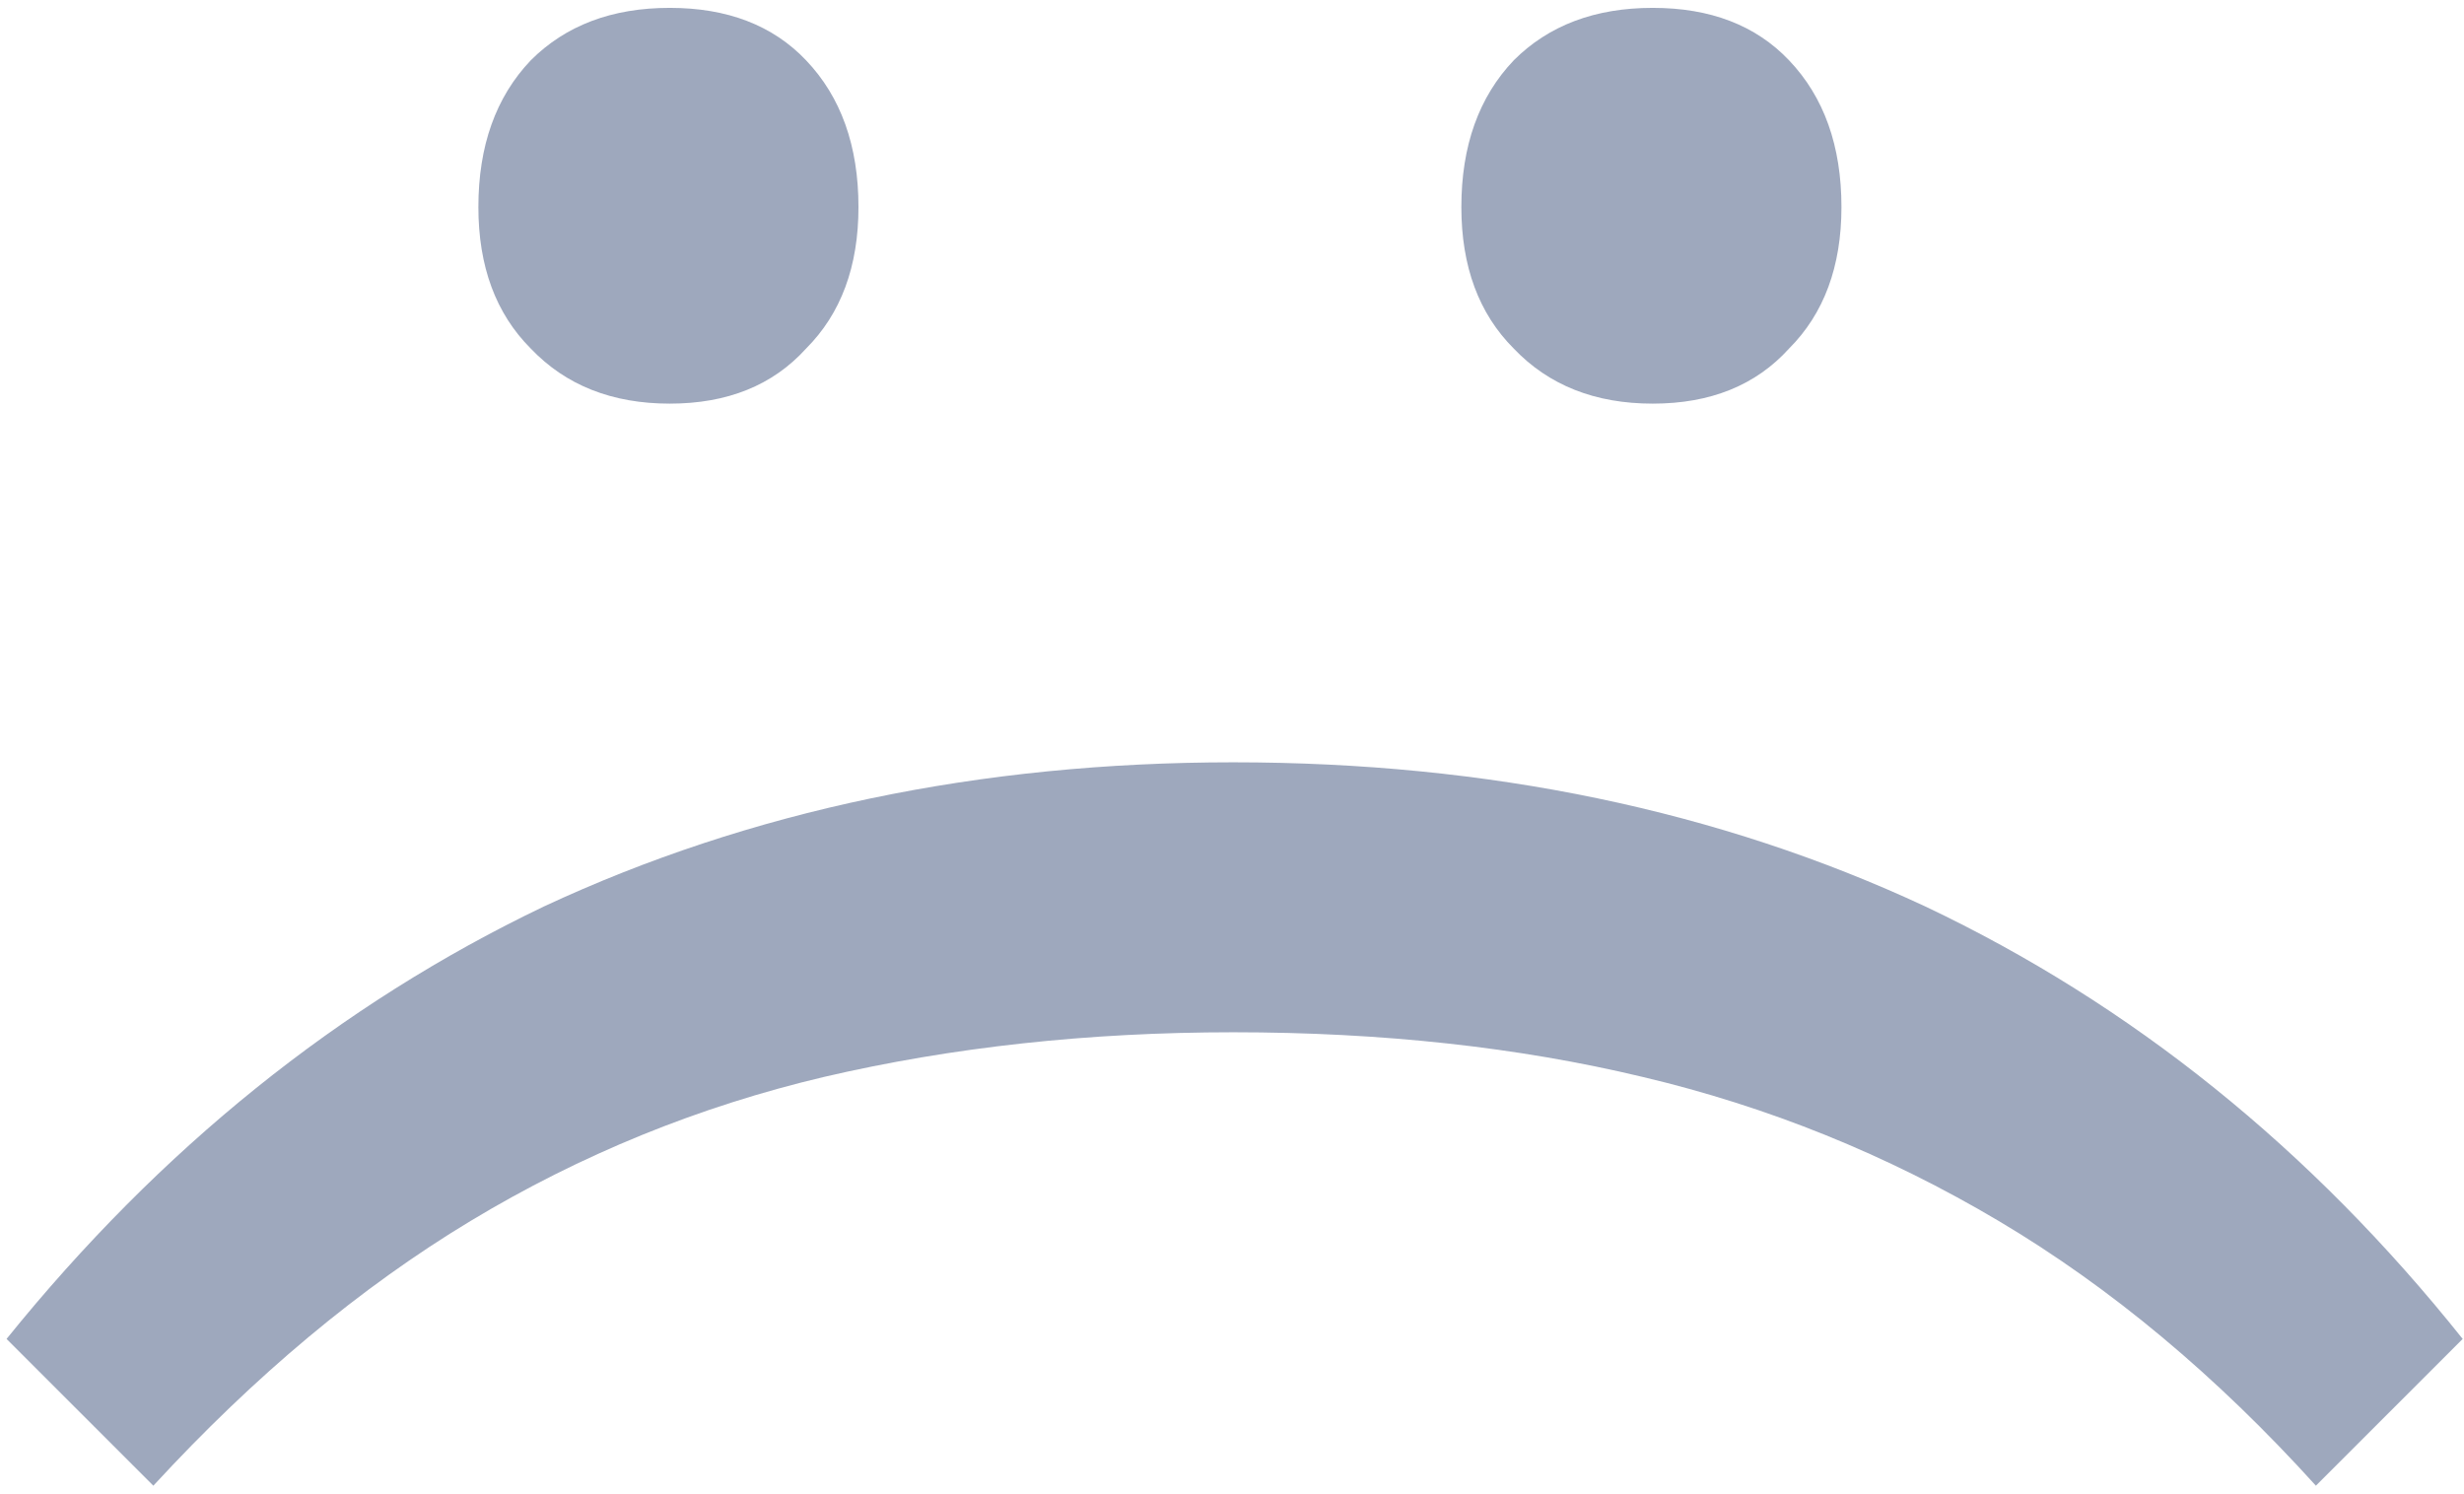 <svg width="188" height="114" viewBox="0 0 188 114" fill="none" xmlns="http://www.w3.org/2000/svg">
<path opacity="0.4" d="M140.5 15.8C140.5 20.333 139.167 23.933 136.5 26.6C133.967 29.4 130.5 30.8 126.1 30.8C121.7 30.8 118.167 29.4 115.5 26.6C112.833 23.933 111.5 20.333 111.5 15.8C111.5 11.133 112.833 7.4 115.5 4.6C118.167 1.933 121.7 0.6 126.1 0.6C130.5 0.6 133.967 1.933 136.5 4.6C139.167 7.4 140.5 11.133 140.5 15.8ZM65.5 15.8C65.5 20.333 64.167 23.933 61.5 26.6C58.967 29.4 55.5 30.8 51.1 30.8C46.7 30.8 43.167 29.4 40.5 26.6C37.833 23.933 36.5 20.333 36.5 15.8C36.5 11.133 37.833 7.4 40.5 4.6C43.167 1.933 46.7 0.6 51.1 0.6C55.5 0.6 58.967 1.933 61.5 4.6C64.167 7.4 65.5 11.133 65.5 15.8ZM187.9 102.17L176.7 113.37C169.1 104.97 161.033 98.237 152.5 93.17C143.967 88.104 134.9 84.437 125.3 82.17C115.833 79.904 105.433 78.77 94.1 78.77C83.033 78.77 72.633 79.904 62.9 82.17C53.3 84.437 44.3 88.104 35.9 93.17C27.5 98.237 19.433 104.97 11.7 113.37L0.5 102.17C12.233 87.637 25.9 76.637 41.5 69.17C57.233 61.837 74.767 58.17 94.1 58.17C113.567 58.17 131.167 61.837 146.9 69.17C162.633 76.637 176.3 87.637 187.9 102.17Z" fill="#0D265B"/>
</svg>
